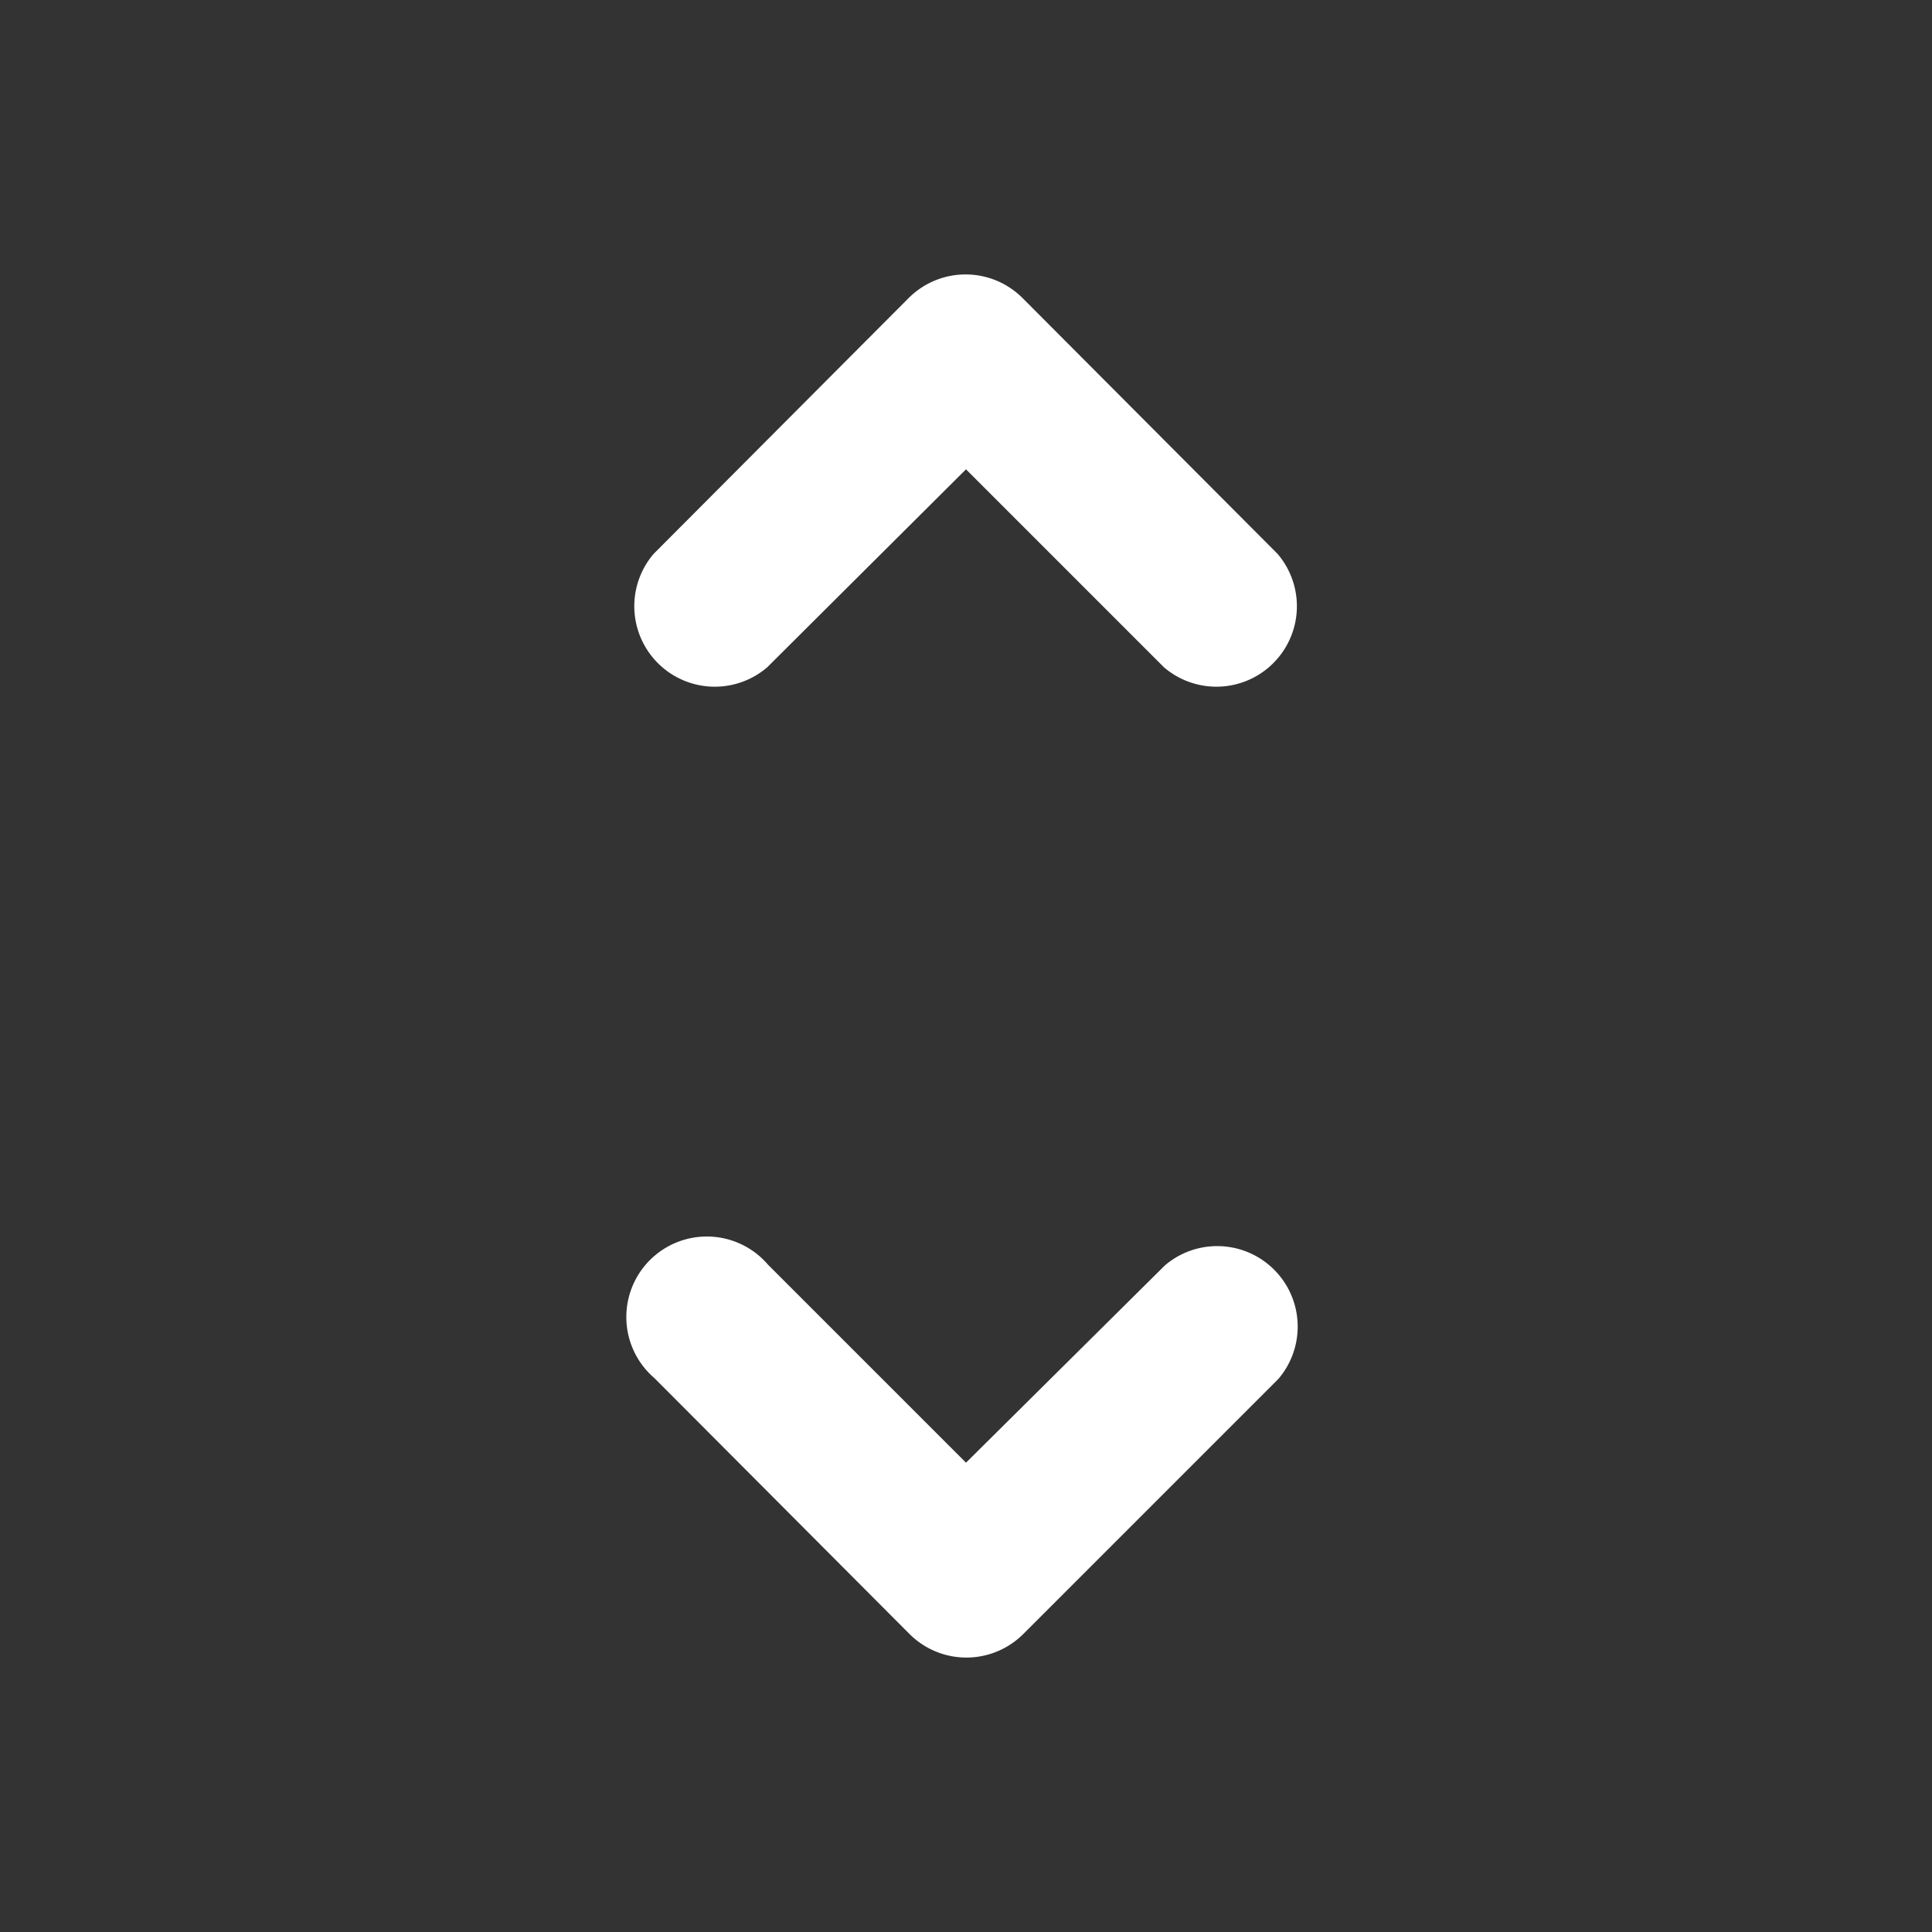 <svg xmlns="http://www.w3.org/2000/svg" viewBox="0 0 96 96">
  <rect x="0" y="0" width="96" height="96" fill="#333333" stroke="none"/>
  <title>expand</title>
  <path d="M48,23.32l9.84,9.84a4,4,0,0,0,5.64-5.64L50.8,14.8a4,4,0,0,0-5.64,0L32.48,27.52a4,4,0,0,0,5.64,5.64Zm0,49.36-9.84-9.84a4,4,0,1,0-5.64,5.64L45.2,81.2a4,4,0,0,0,5.64,0L63.52,68.52a4,4,0,0,0-5.64-5.64Z" fill="#fff"/>
</svg>
